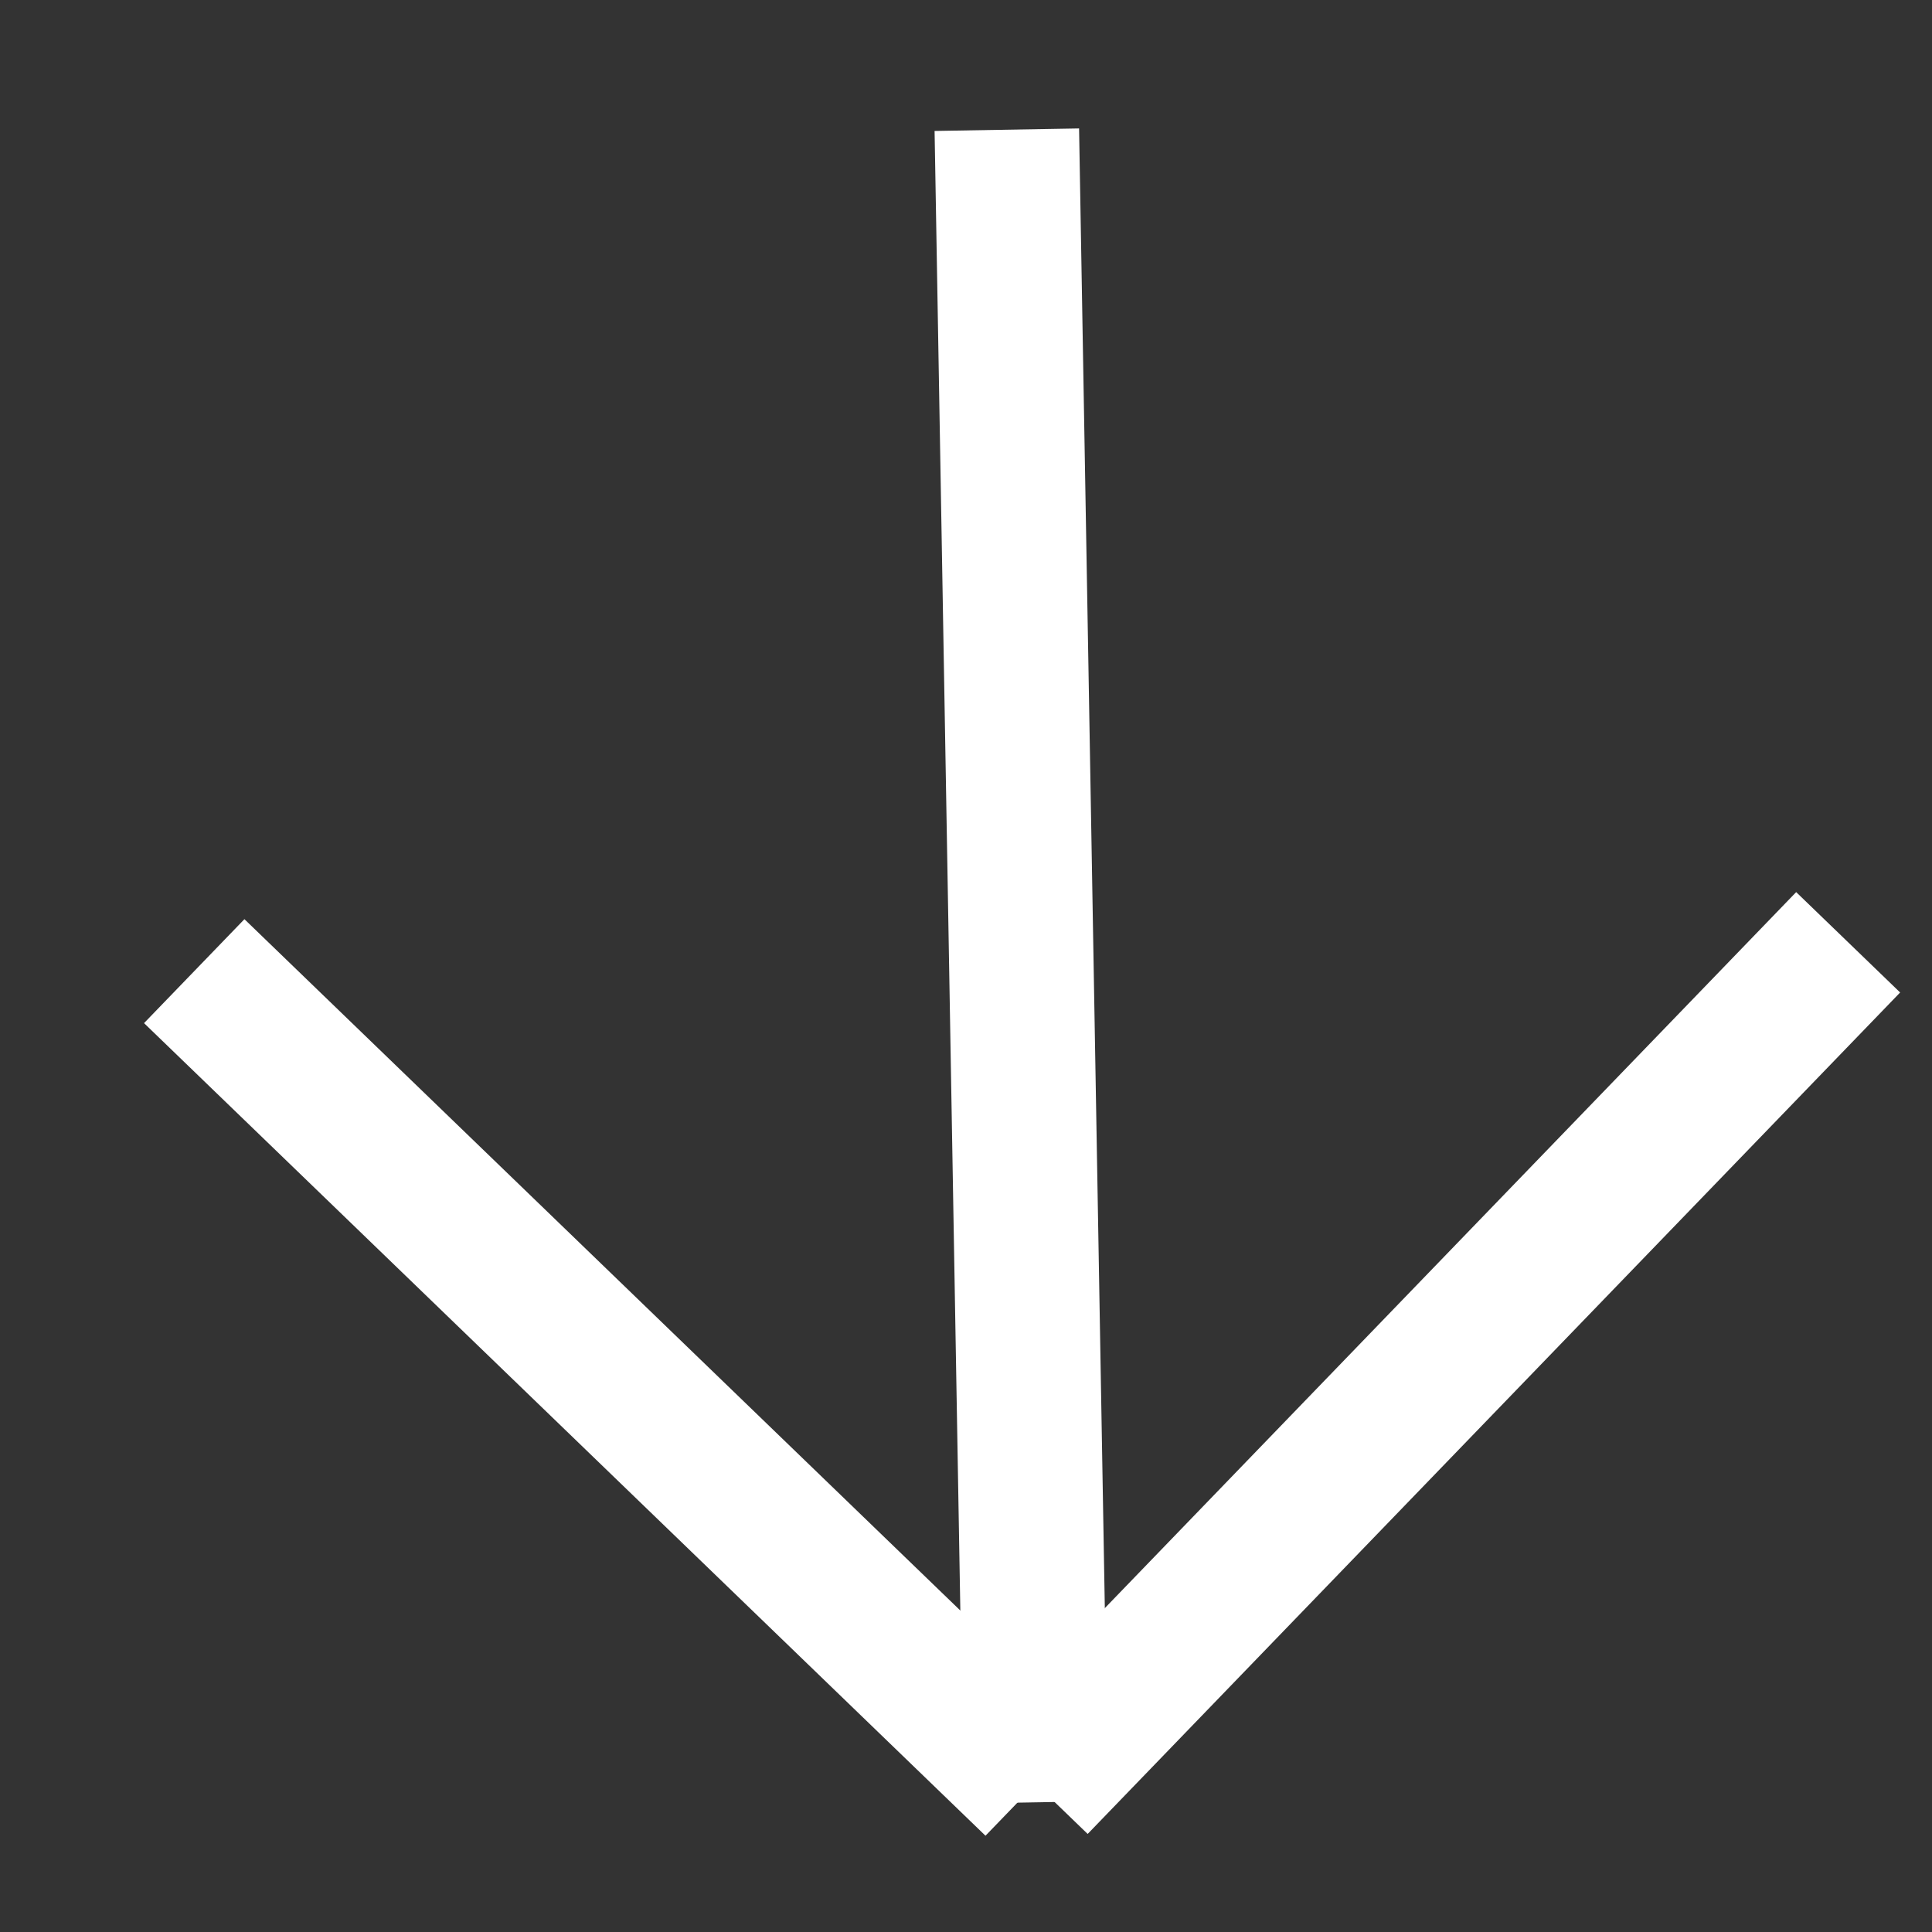 <svg width="15" height="15" viewBox="0 0 15 15" fill="none" xmlns="http://www.w3.org/2000/svg">
<rect x="0" y="0" width="15" height="15" fill="#333333" stroke="none"/>
<path d="M7.817 1.007L8.043 13.993" stroke="white" stroke-width="1.122"/>
<path d="M14.349 7.316L8.041 13.849" stroke="white" stroke-width="1.122"/>
<path d="M1.508 7.54L8.041 13.849" stroke="white" stroke-width="1.122"/>
</svg>
